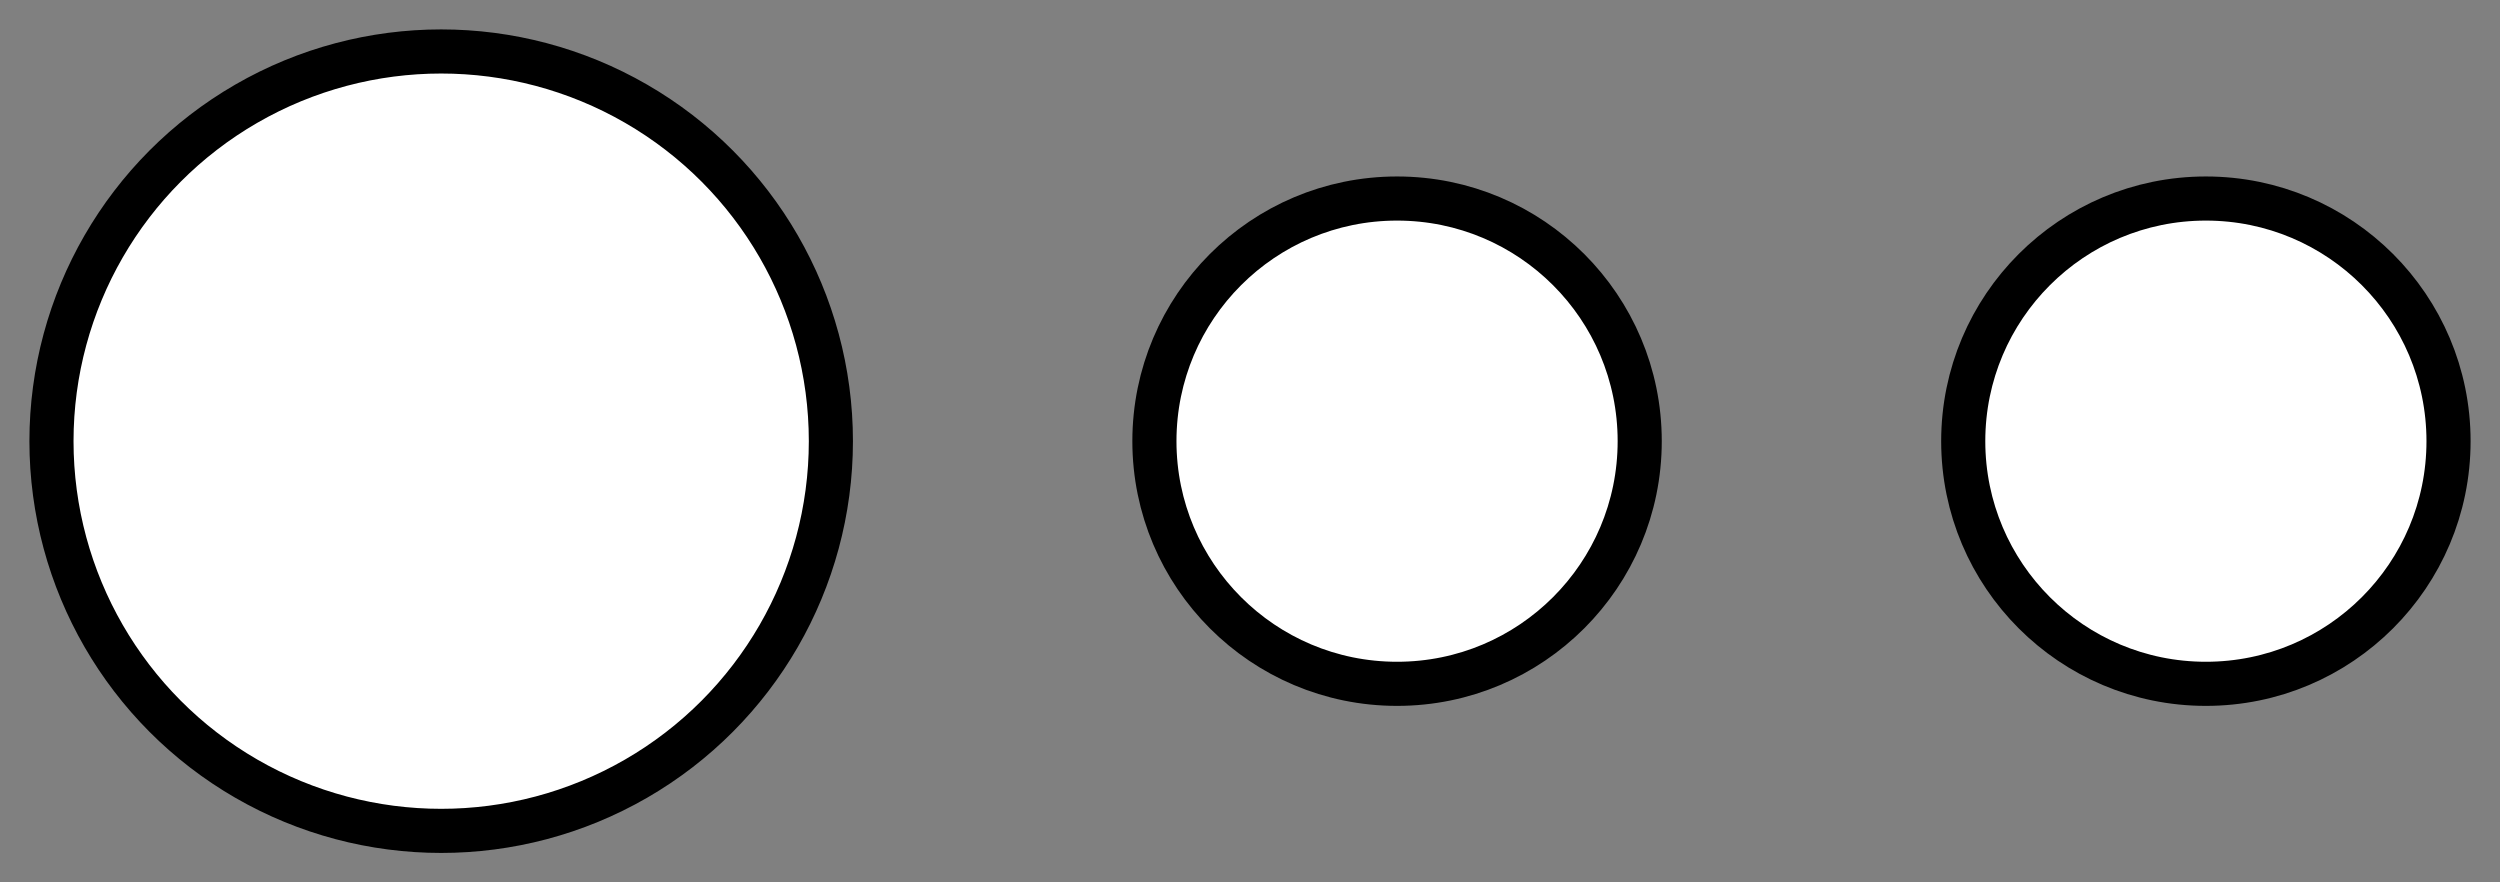 <svg width="34" height="12" viewBox="0 0 34 12" fill="none" xmlns="http://www.w3.org/2000/svg">
<rect x="0" y="0" width="34" height="12" fill="#808080" stroke="none"/>
<circle cx="6" cy="6" r="5.3" fill="white" stroke="black" stroke-width="0.6"/>
<circle cx="30" cy="6" r="3.3" fill="white" stroke="black" stroke-width="0.6"/>
<circle cx="19" cy="6" r="3.3" fill="white" stroke="black" stroke-width="0.6"/>
</svg>
